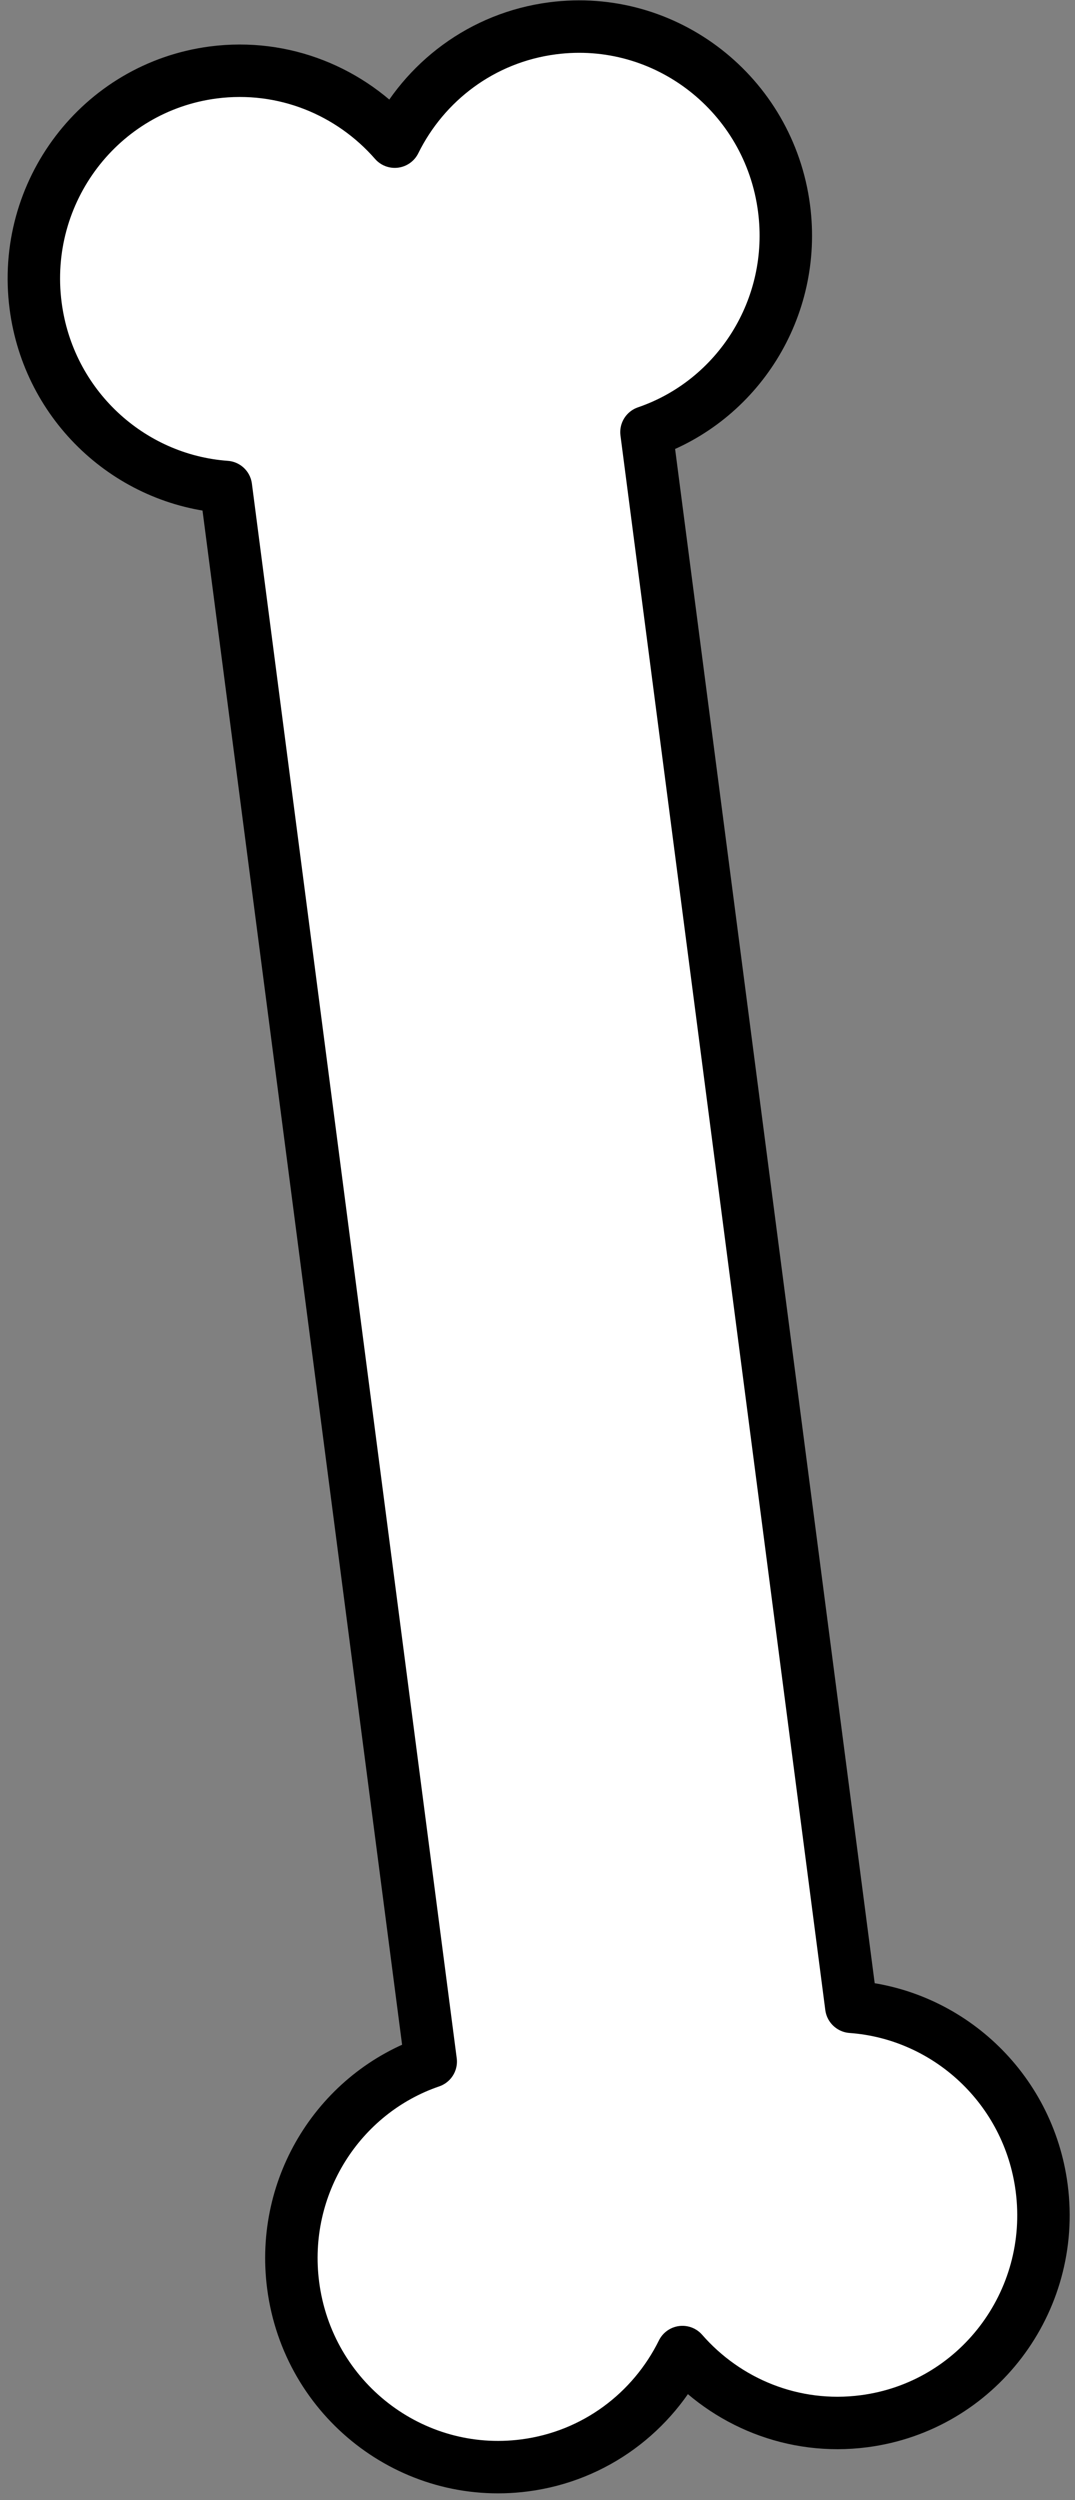 <svg width="123" height="286" viewBox="0 0 123 286" fill="none" xmlns="http://www.w3.org/2000/svg">
<rect x="0" y="0" width="123" height="286" fill="#808080" stroke="none"/>
<path d="M97.405 229.569L73.968 49.437C84.388 45.873 91.198 35.28 89.708 23.829C88.009 10.774 76.155 1.556 63.227 3.239C55.138 4.291 48.55 9.36 45.169 16.206C40.148 10.453 32.482 7.239 24.393 8.291C11.479 9.984 2.378 21.928 4.077 34.983C5.565 46.422 14.859 54.919 25.846 55.711L49.283 235.844C38.863 239.408 32.053 250 33.543 261.452C35.242 274.507 47.096 283.724 60.024 282.042C68.113 280.99 74.701 275.921 78.082 269.074C83.103 274.828 90.768 278.042 98.858 276.989C111.786 275.307 120.887 263.364 119.188 250.309C117.7 238.87 108.406 230.372 97.419 229.58L97.405 229.569Z" fill="white" stroke="black" stroke-width="6" stroke-linecap="round" stroke-linejoin="round"/>
</svg>
